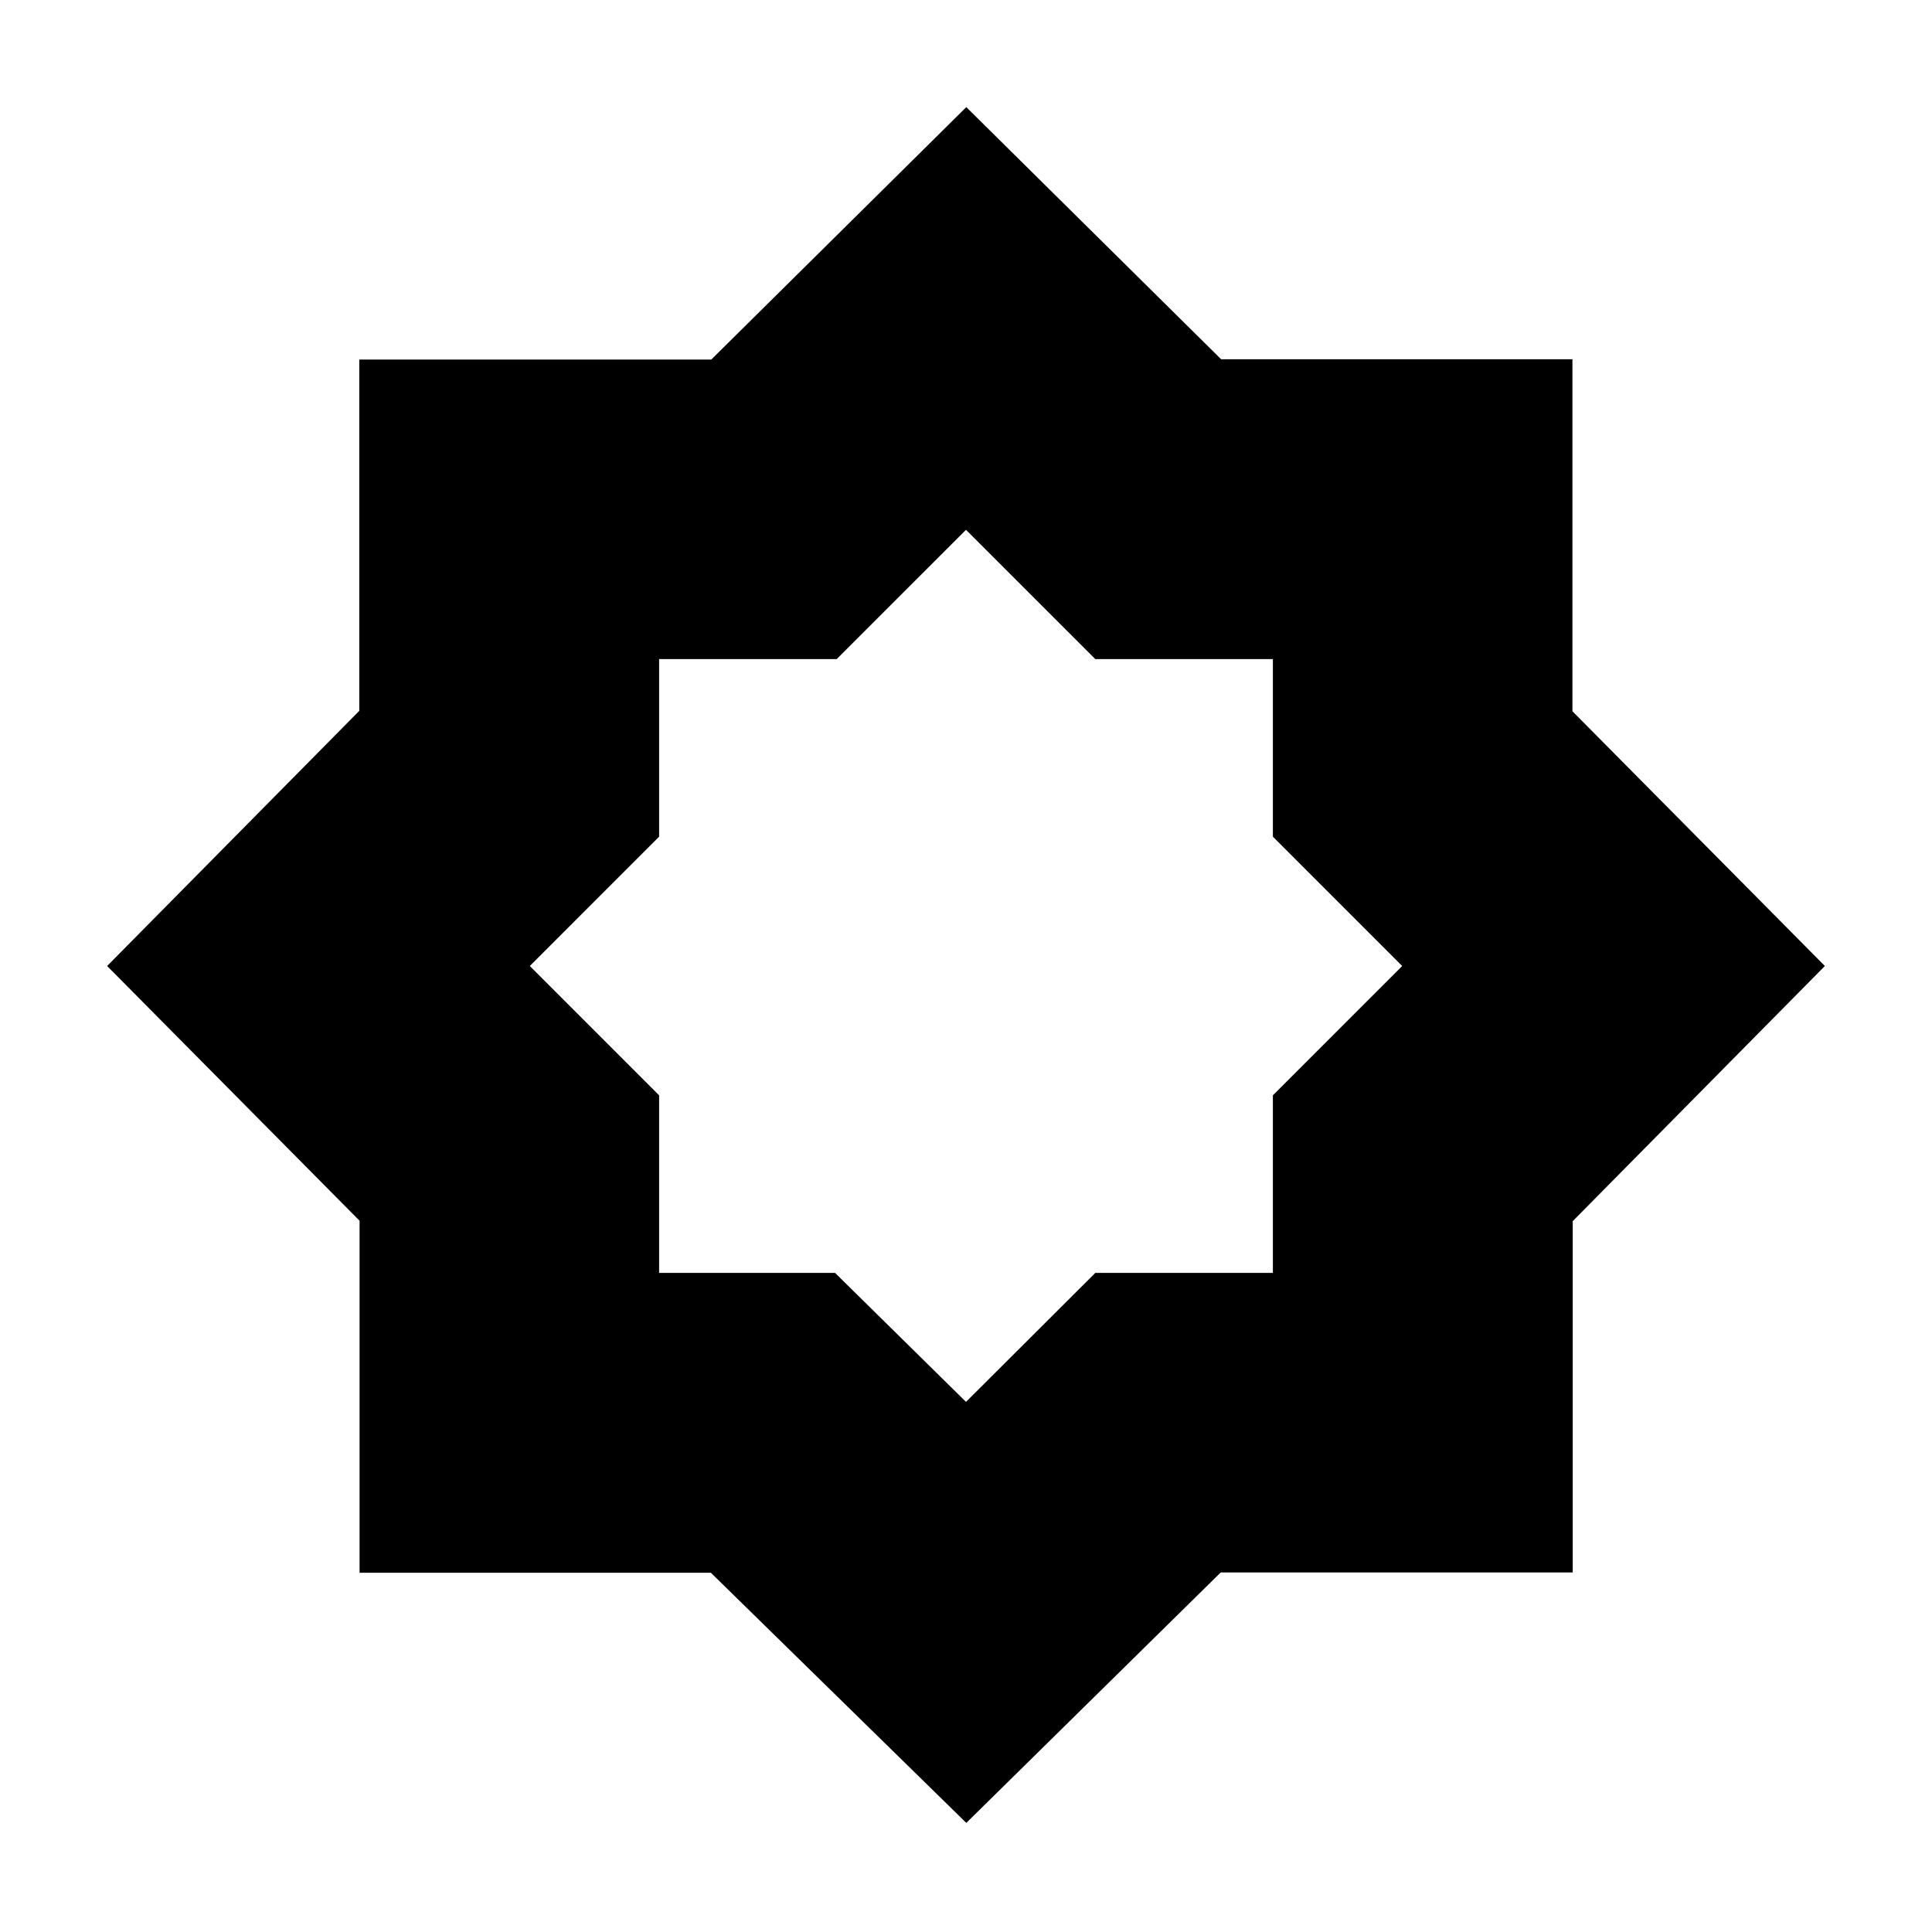 <svg xmlns="http://www.w3.org/2000/svg" height="40" viewBox="0 -960 960 960" width="40"><path d="m480-263.41 64.26-64.1h88.23v-88.23L696.74-480l-64.25-64.26v-88.23h-88.23L480-696.74l-64.26 64.25h-88.23v88.23L263.26-480l64.25 64.26v88.23h87.41l65.08 64.1Zm.15 209.2L353.22-178.52H178.67v-174.9L53.23-480l125.29-126.78v-174.55h174.9l126.73-125.44 126.63 125.29h174.55v174.9L906.77-480 781.48-353.22v174.55h-174.9L480.15-54.21Z"/></svg>